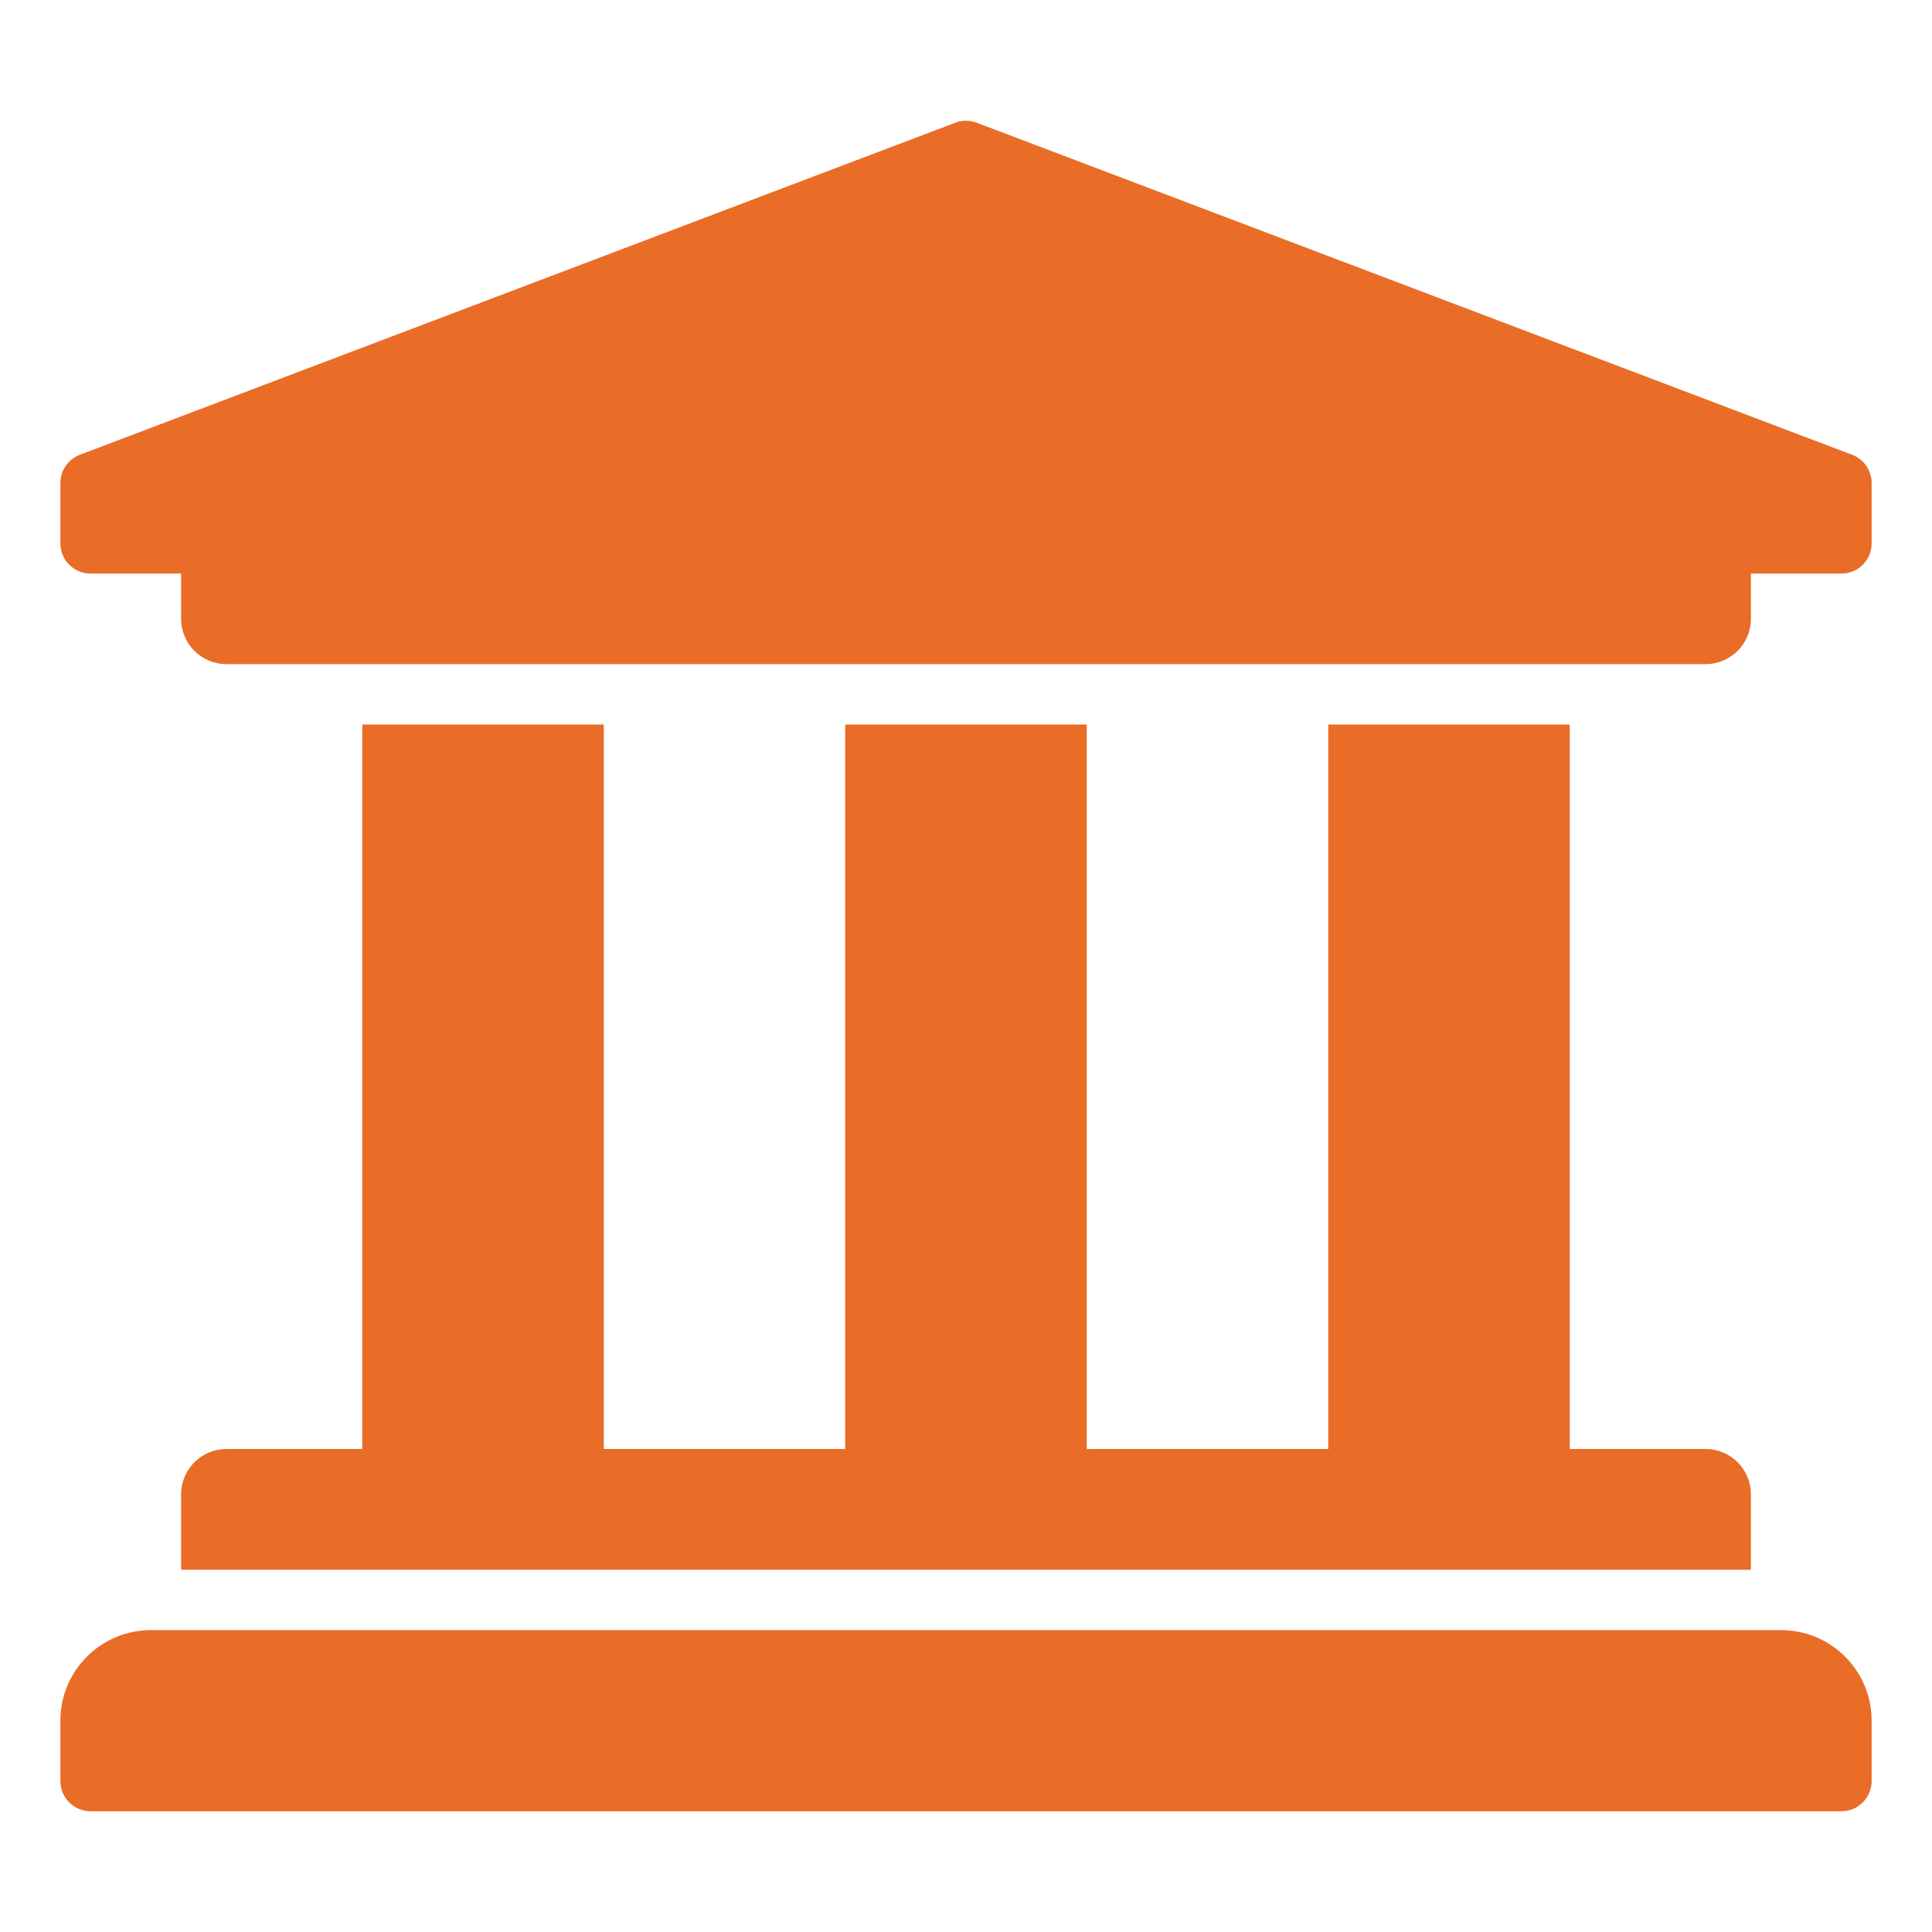 <svg xmlns="http://www.w3.org/2000/svg" viewBox="0 0 512 512">
<path fill="#E96C27" d="M496,128v16c0,4.418-3.582,8-8,8h-24v12c0,6.627-5.373,12-12,12H60c-6.627,0-12-5.373-12-12v-12H24
	c-4.419,0-8-3.582-8-8v-16c0-3.237,1.95-6.154,4.94-7.392l232-88c1.959-0.811,4.159-0.811,6.118,0l232,88
	C494.049,121.846,495.999,124.763,496,128z M472,432H40c-13.255,0-24,10.745-24,24v16c0,4.418,3.581,8,8,8h464c4.418,0,8-3.582,8-8
	v-16C496,442.745,485.255,432,472,432z M96,192v192H60c-6.627,0-12,5.373-12,12v20h416v-20c0-6.627-5.373-12-12-12h-36V192h-64v192
	h-64V192h-64v192h-64V192H96z"/>
</svg>
